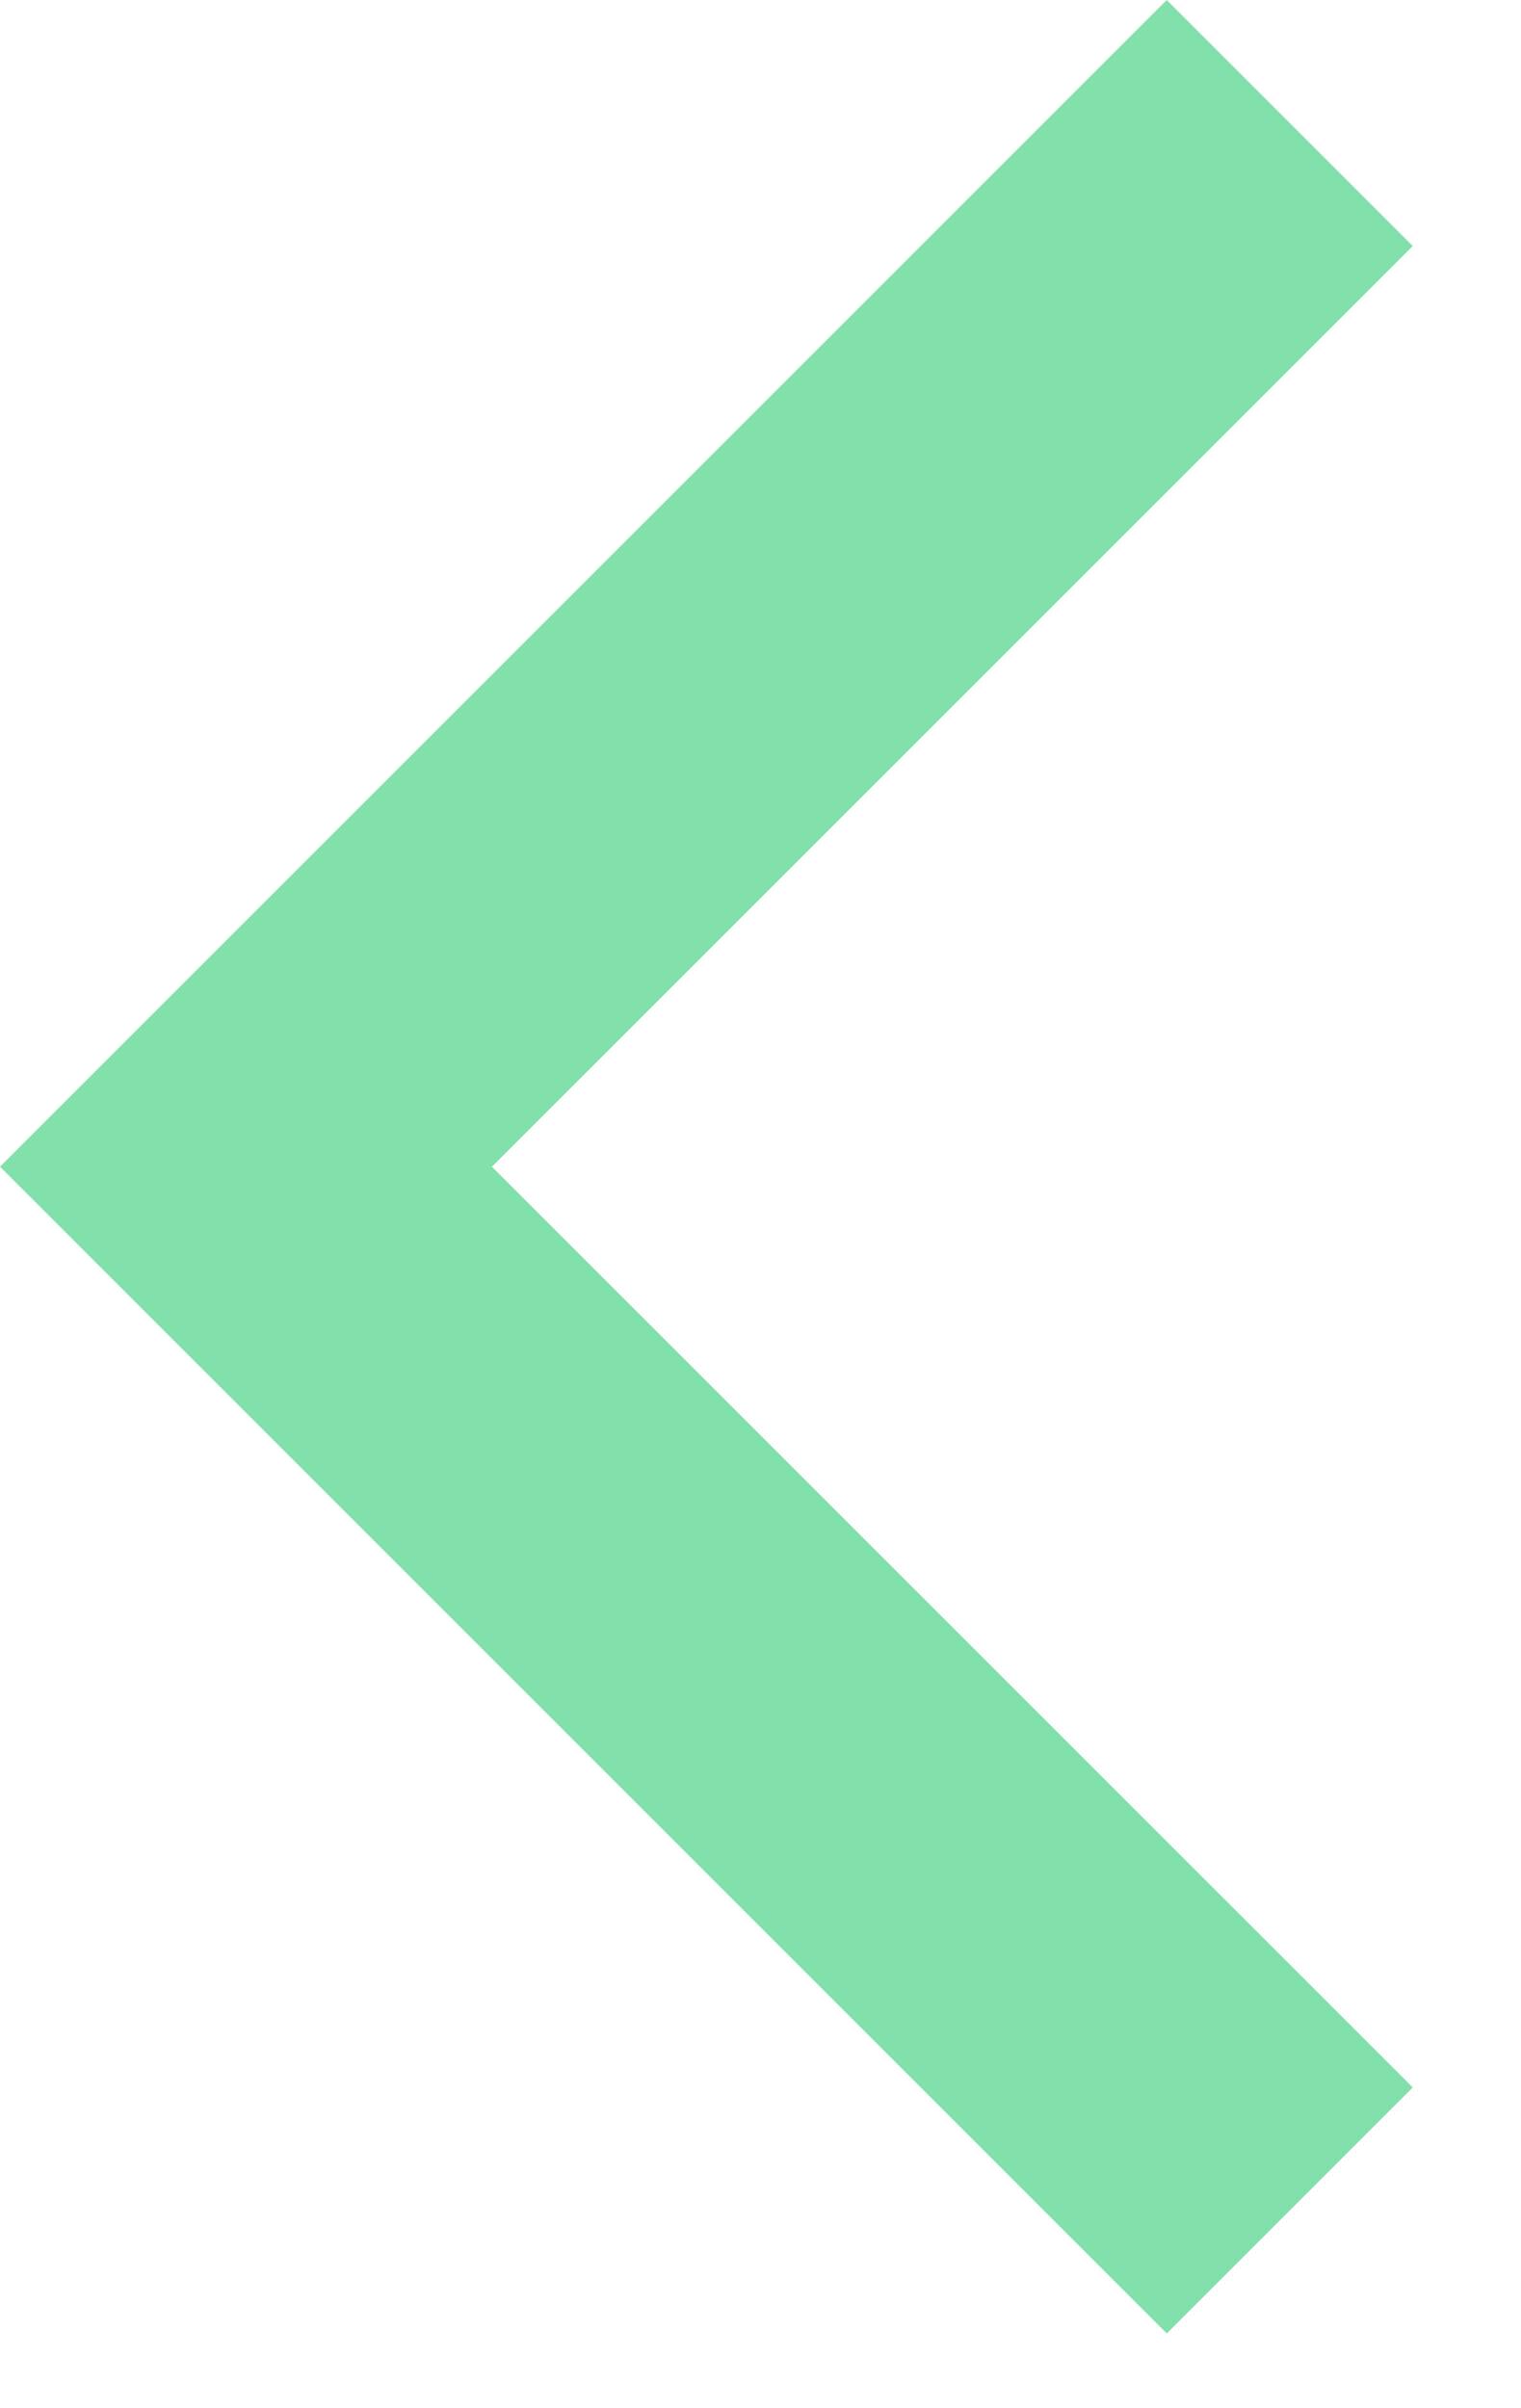 <svg width="12px" height="19px" viewBox="189 146 12 19" version="1.1" xmlns="http://www.w3.org/2000/svg" xmlns:xlink="http://www.w3.org/1999/xlink">
	<polygon id="Shape" stroke="none" fill="#82E0AA" fill-rule="evenodd" points="198.205 146 189 155.205 198.205 164.41 200.146 162.469 192.881 155.205 200.146 147.941"></polygon>
</svg>
